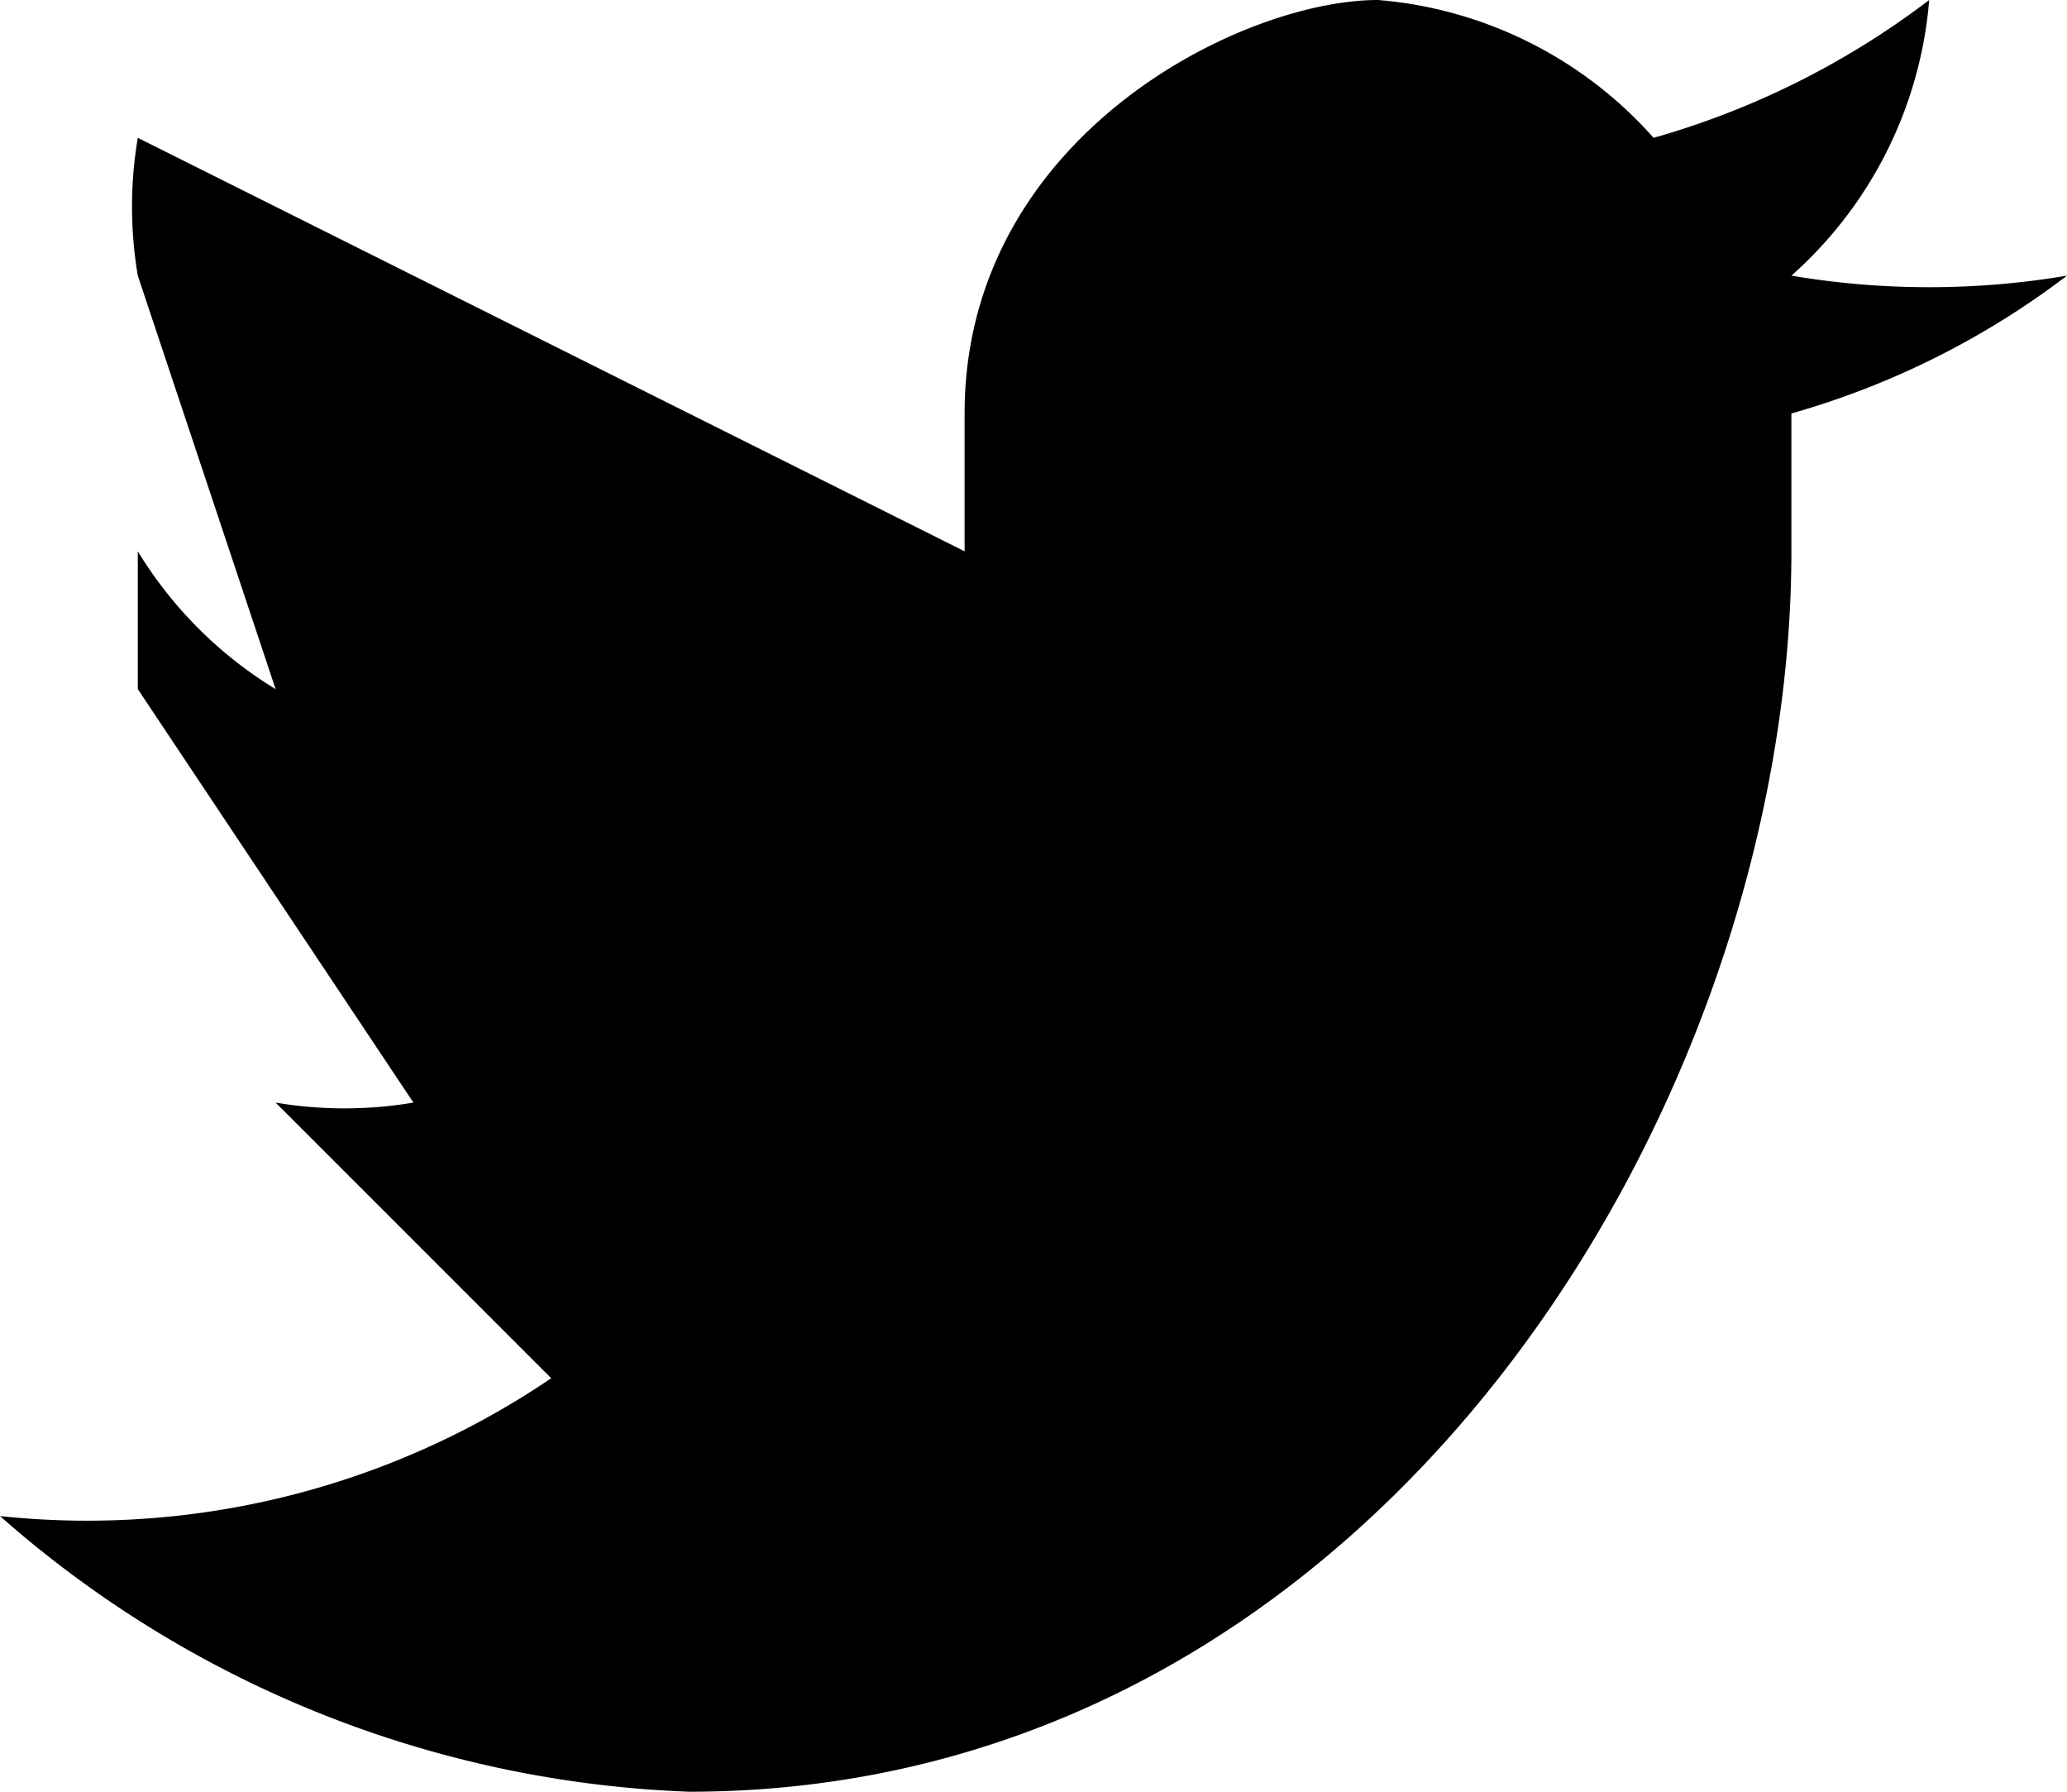 <svg xmlns="http://www.w3.org/2000/svg" viewBox="0 0 15 13"><path fill-rule="evenodd" d="M13 2a3 3 0 0 0 1-2 6 6 0 0 1-2 1 3 3 0 0 0-2-1C9 0 7 1 7 3v1L1 1a3 3 0 0 0 0 1l1 3a3 3 0 0 1-1-1v1l2 3a3 3 0 0 1-1 0l2 2a6 6 0 0 1-4 1 8 8 0 0 0 5 2c5 0 8-5 8-9V3a6 6 0 0 0 2-1 6 6 0 0 1-2 0z"/></svg>
